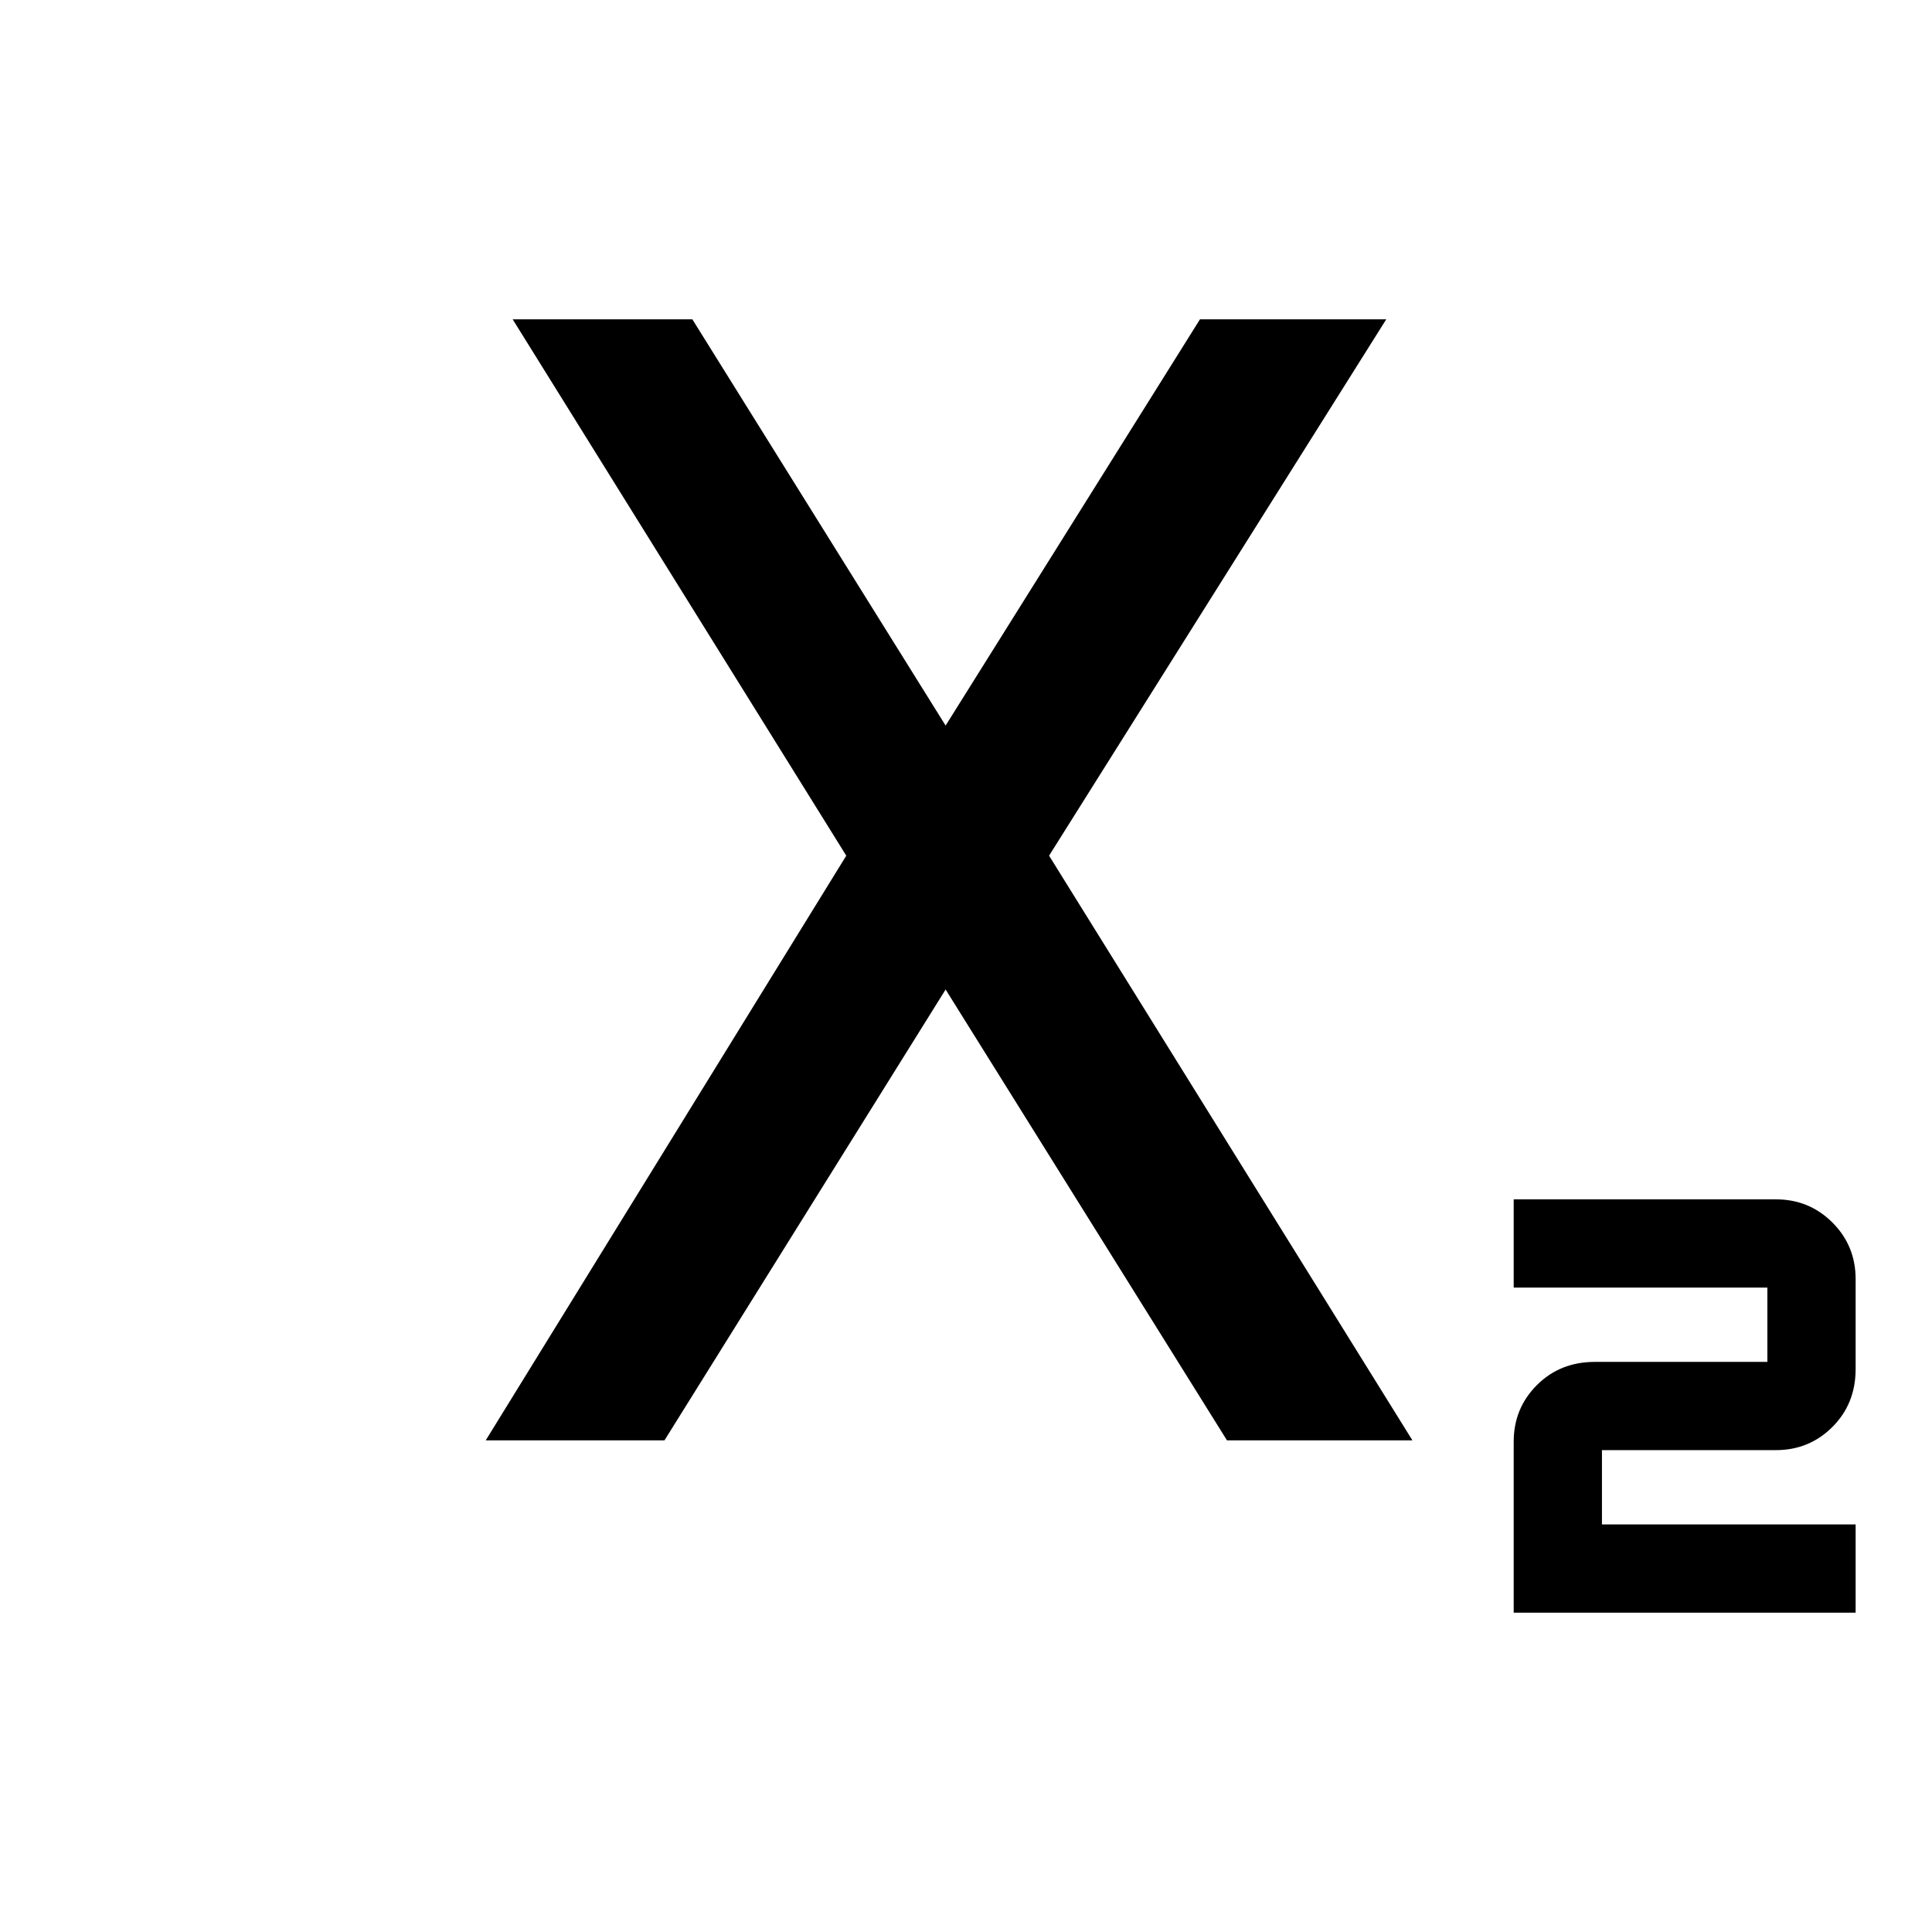<svg xmlns="http://www.w3.org/2000/svg" height="40" viewBox="0 -960 960 960" width="40"><path d="M752.15-158.67v-85q0-16.56 11.53-28.09 11.52-11.52 28.75-11.52h85.77v-36.93H752.15v-43.84h130.28q16.57 0 28.09 11.52 11.53 11.53 11.53 28.09v44.72q0 17.23-11.53 28.76-11.52 11.52-28.09 11.52H796v36.93h126.05v43.84h-169.9Zm-510.79-85.64 179.15-290.51-165.76-266.51h89.28l126.89 203.54h-2.1l127.44-203.54h92.56L521.28-534.82l180.54 290.51h-92.15L468.82-470h2.1L330.18-244.31h-88.82Z"/></svg>